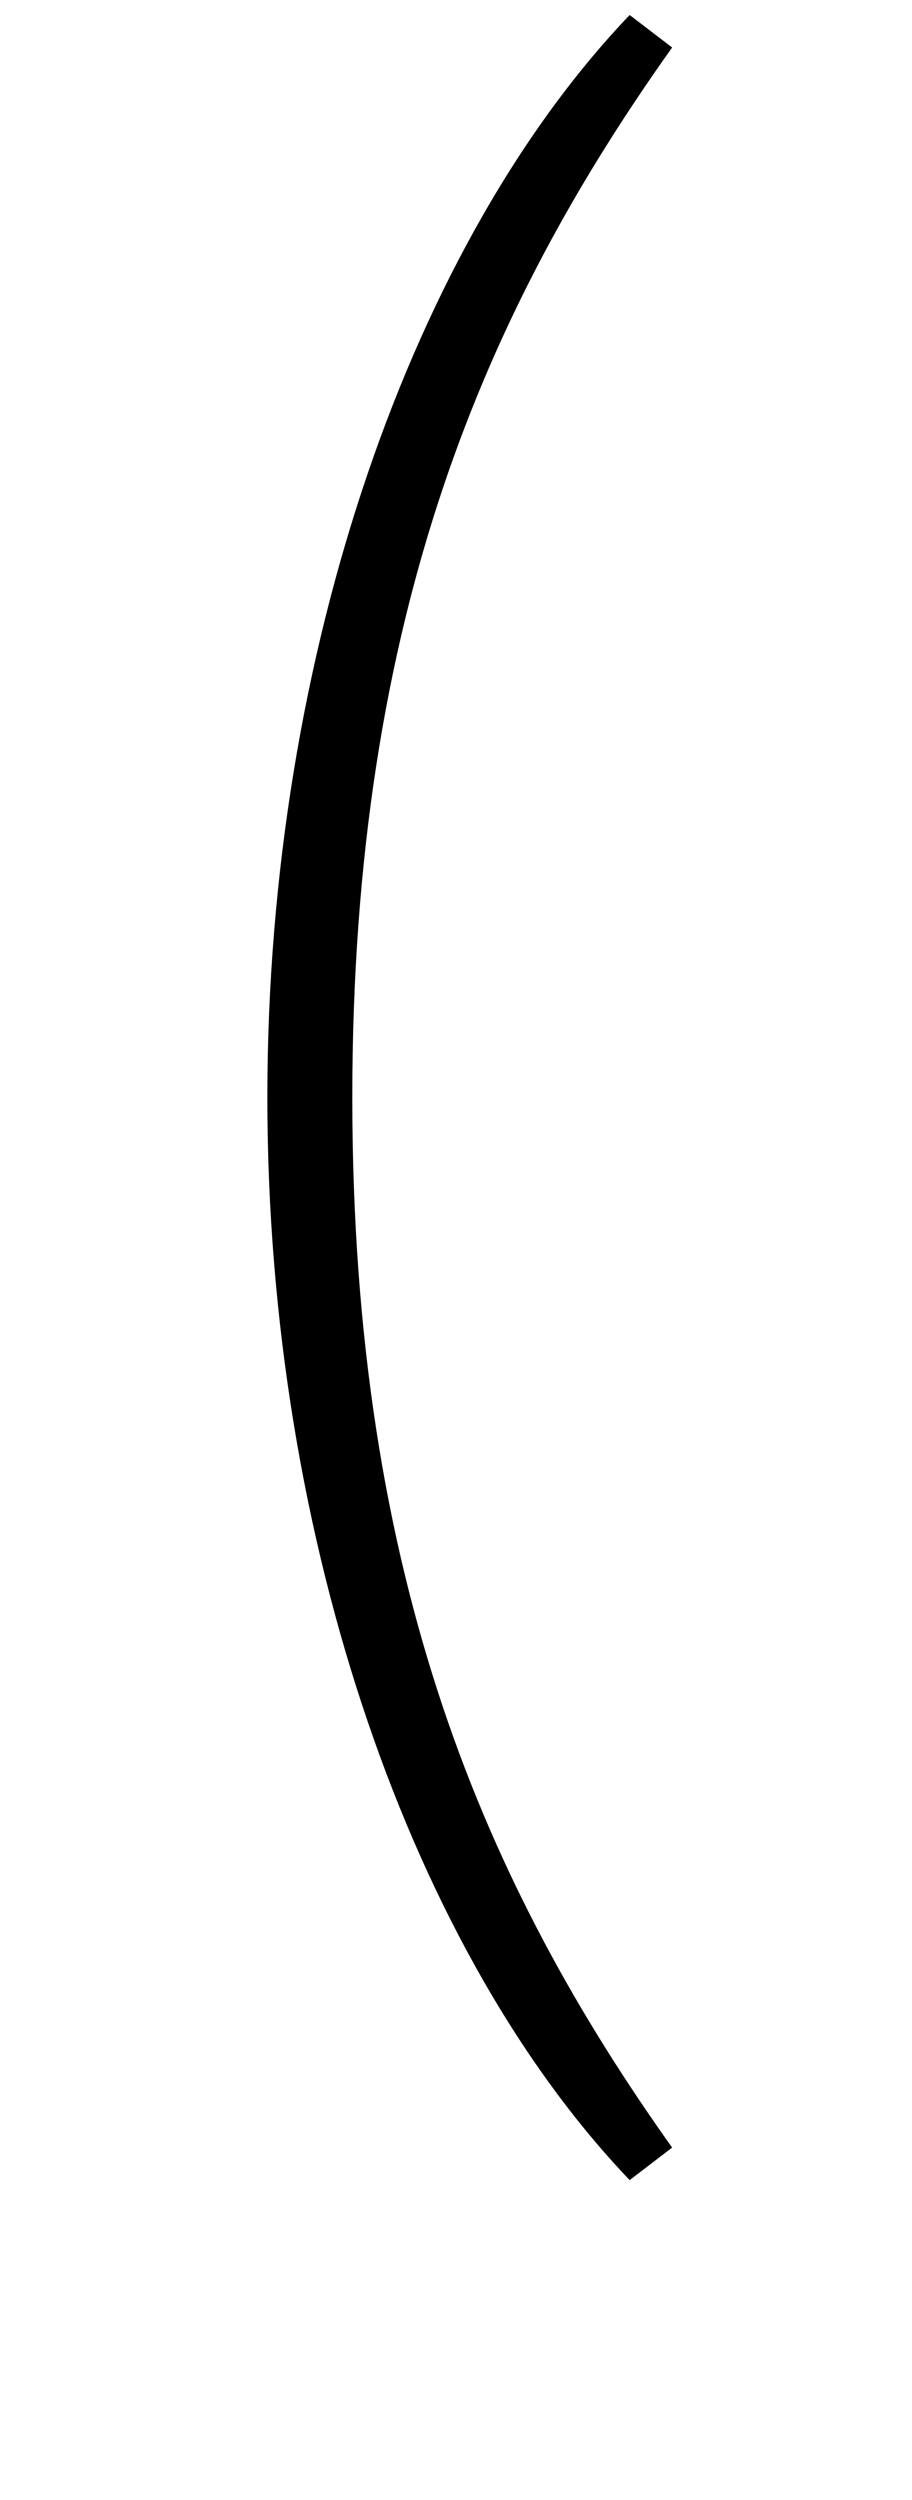 <?xml version="1.0" standalone="no"?>
<!DOCTYPE svg PUBLIC "-//W3C//DTD SVG 1.1//EN" "http://www.w3.org/Graphics/SVG/1.1/DTD/svg11.dtd" >
<svg xmlns="http://www.w3.org/2000/svg" xmlns:xlink="http://www.w3.org/1999/xlink" version="1.1" viewBox="-10 0 365 1000">
   <path fill="currentColor"
d="M242 6l17 13c-74 104 -128 226 -128 420s54 316 128 420l-17 13c-86 -90 -145 -254 -145 -433s59 -343 145 -433z" />
</svg>

